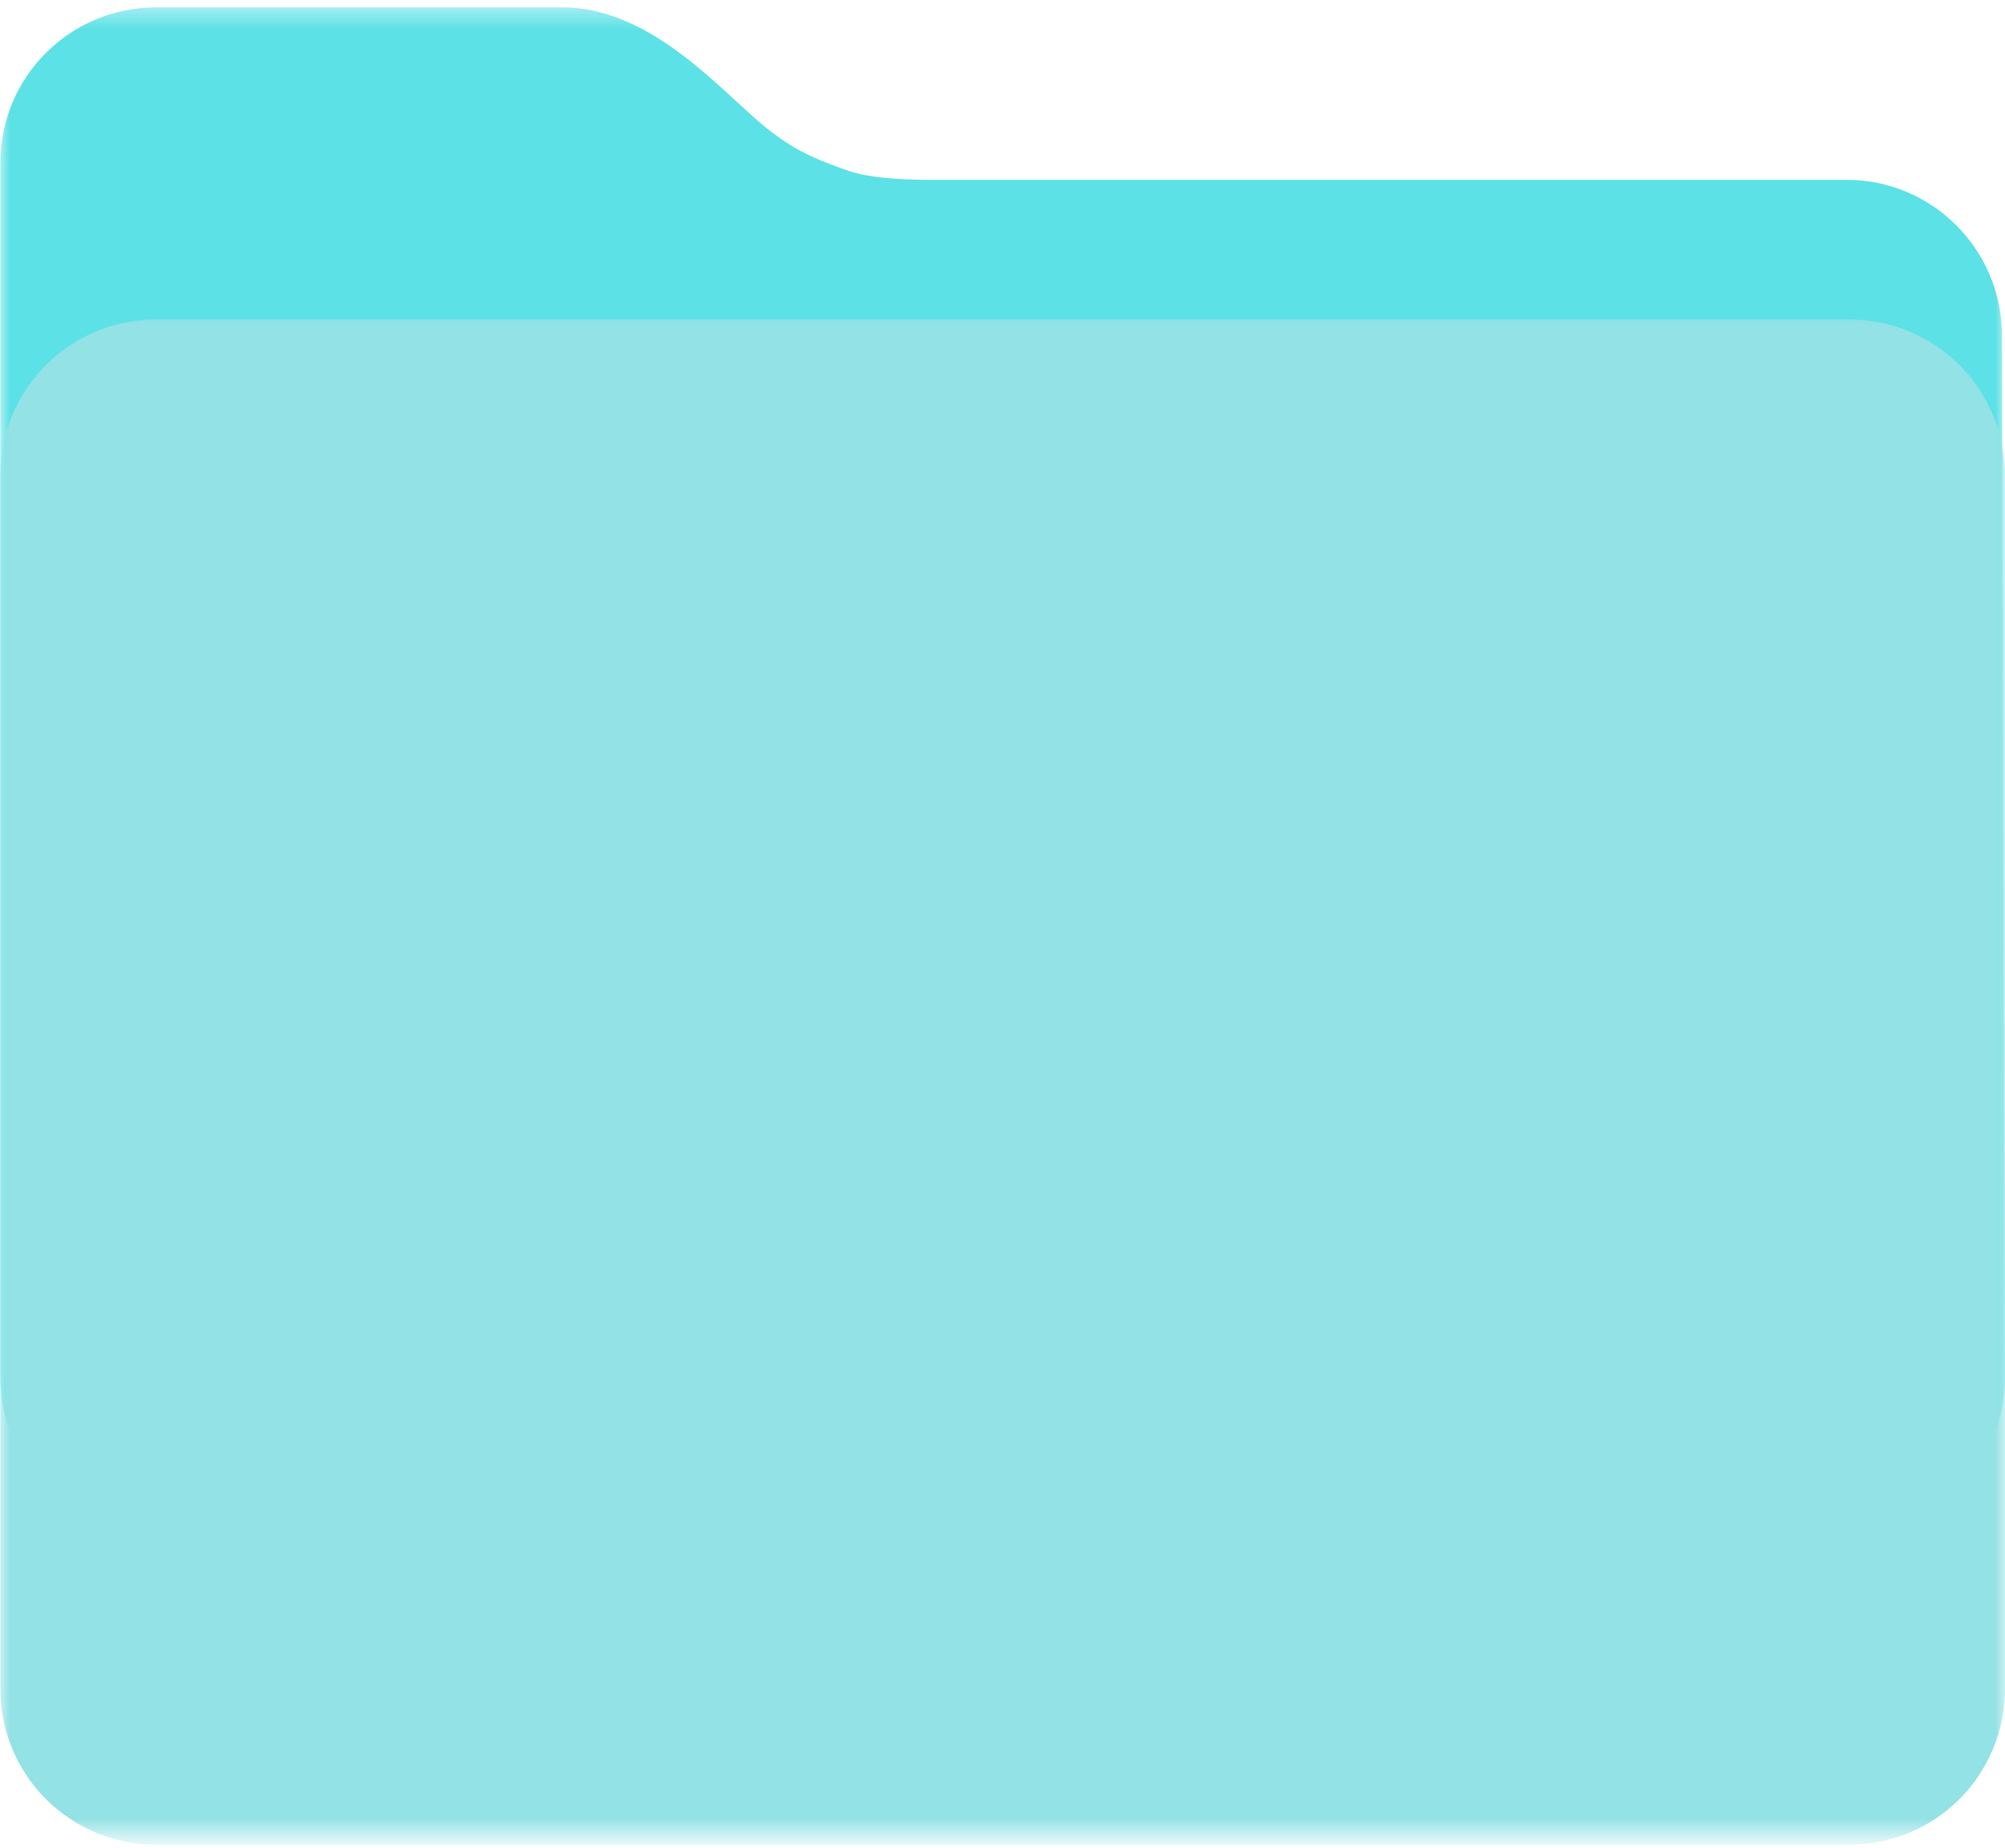 <svg width="102" height="94" viewBox="0 0 102 94" fill="none" xmlns="http://www.w3.org/2000/svg">
<mask id="mask0_637_44305" style="mask-type:luminance" maskUnits="userSpaceOnUse" x="0" y="0" width="102" height="79">
<path d="M0 0.375H102V78.333H0V0.375Z" fill="white"/>
</mask>
<g mask="url(#mask0_637_44305)">
<path d="M94.083 77.958H7.932C3.557 77.958 0.016 74.417 0.016 70.047V8.286C0.016 3.917 3.562 0.375 7.932 0.375H28.615C33.521 0.375 37.302 5.401 39.448 6.854C40.661 7.792 41.995 8.281 43.172 8.693C44.641 9.203 47.453 9.146 47.453 9.146H93.932C98.302 9.146 101.844 12.693 101.844 17.062L102 70.042C102 74.417 98.453 77.958 94.083 77.958Z" fill="#5CE1E6"/>
</g>
<mask id="mask1_637_44305" style="mask-type:luminance" maskUnits="userSpaceOnUse" x="0" y="15" width="102" height="79">
<path d="M0 15.667H102V93.375H0V15.667Z" fill="white"/>
</mask>
<g mask="url(#mask1_637_44305)">
<path d="M7.932 16.25H94.088C94.604 16.25 95.12 16.302 95.63 16.401C96.141 16.505 96.635 16.651 97.115 16.854C97.594 17.052 98.052 17.297 98.484 17.583C98.917 17.87 99.312 18.198 99.682 18.568C100.052 18.938 100.38 19.333 100.667 19.766C100.953 20.198 101.198 20.656 101.396 21.135C101.599 21.615 101.745 22.109 101.849 22.62C101.948 23.13 102 23.646 102 24.167V85.922C102 86.443 101.948 86.953 101.849 87.463C101.745 87.974 101.599 88.469 101.396 88.948C101.198 89.427 100.953 89.885 100.667 90.318C100.38 90.75 100.052 91.151 99.682 91.516C99.312 91.885 98.917 92.213 98.484 92.5C98.052 92.792 97.594 93.031 97.115 93.234C96.635 93.432 96.141 93.583 95.63 93.682C95.12 93.787 94.604 93.833 94.088 93.833H7.932C7.411 93.833 6.896 93.787 6.391 93.682C5.88 93.583 5.385 93.432 4.901 93.234C4.422 93.031 3.969 92.792 3.536 92.5C3.104 92.213 2.703 91.885 2.333 91.516C1.969 91.151 1.641 90.75 1.354 90.318C1.062 89.885 0.818 89.427 0.62 88.948C0.422 88.469 0.271 87.974 0.172 87.463C0.068 86.953 0.016 86.443 0.016 85.922V24.167C0.016 23.646 0.068 23.13 0.172 22.62C0.271 22.109 0.422 21.615 0.62 21.135C0.818 20.656 1.062 20.198 1.354 19.766C1.641 19.333 1.969 18.938 2.333 18.568C2.703 18.198 3.104 17.87 3.536 17.583C3.969 17.297 4.422 17.052 4.901 16.854C5.385 16.651 5.88 16.505 6.391 16.401C6.896 16.302 7.411 16.25 7.932 16.25Z" fill="#93E2E5"/>
</g>
</svg>
